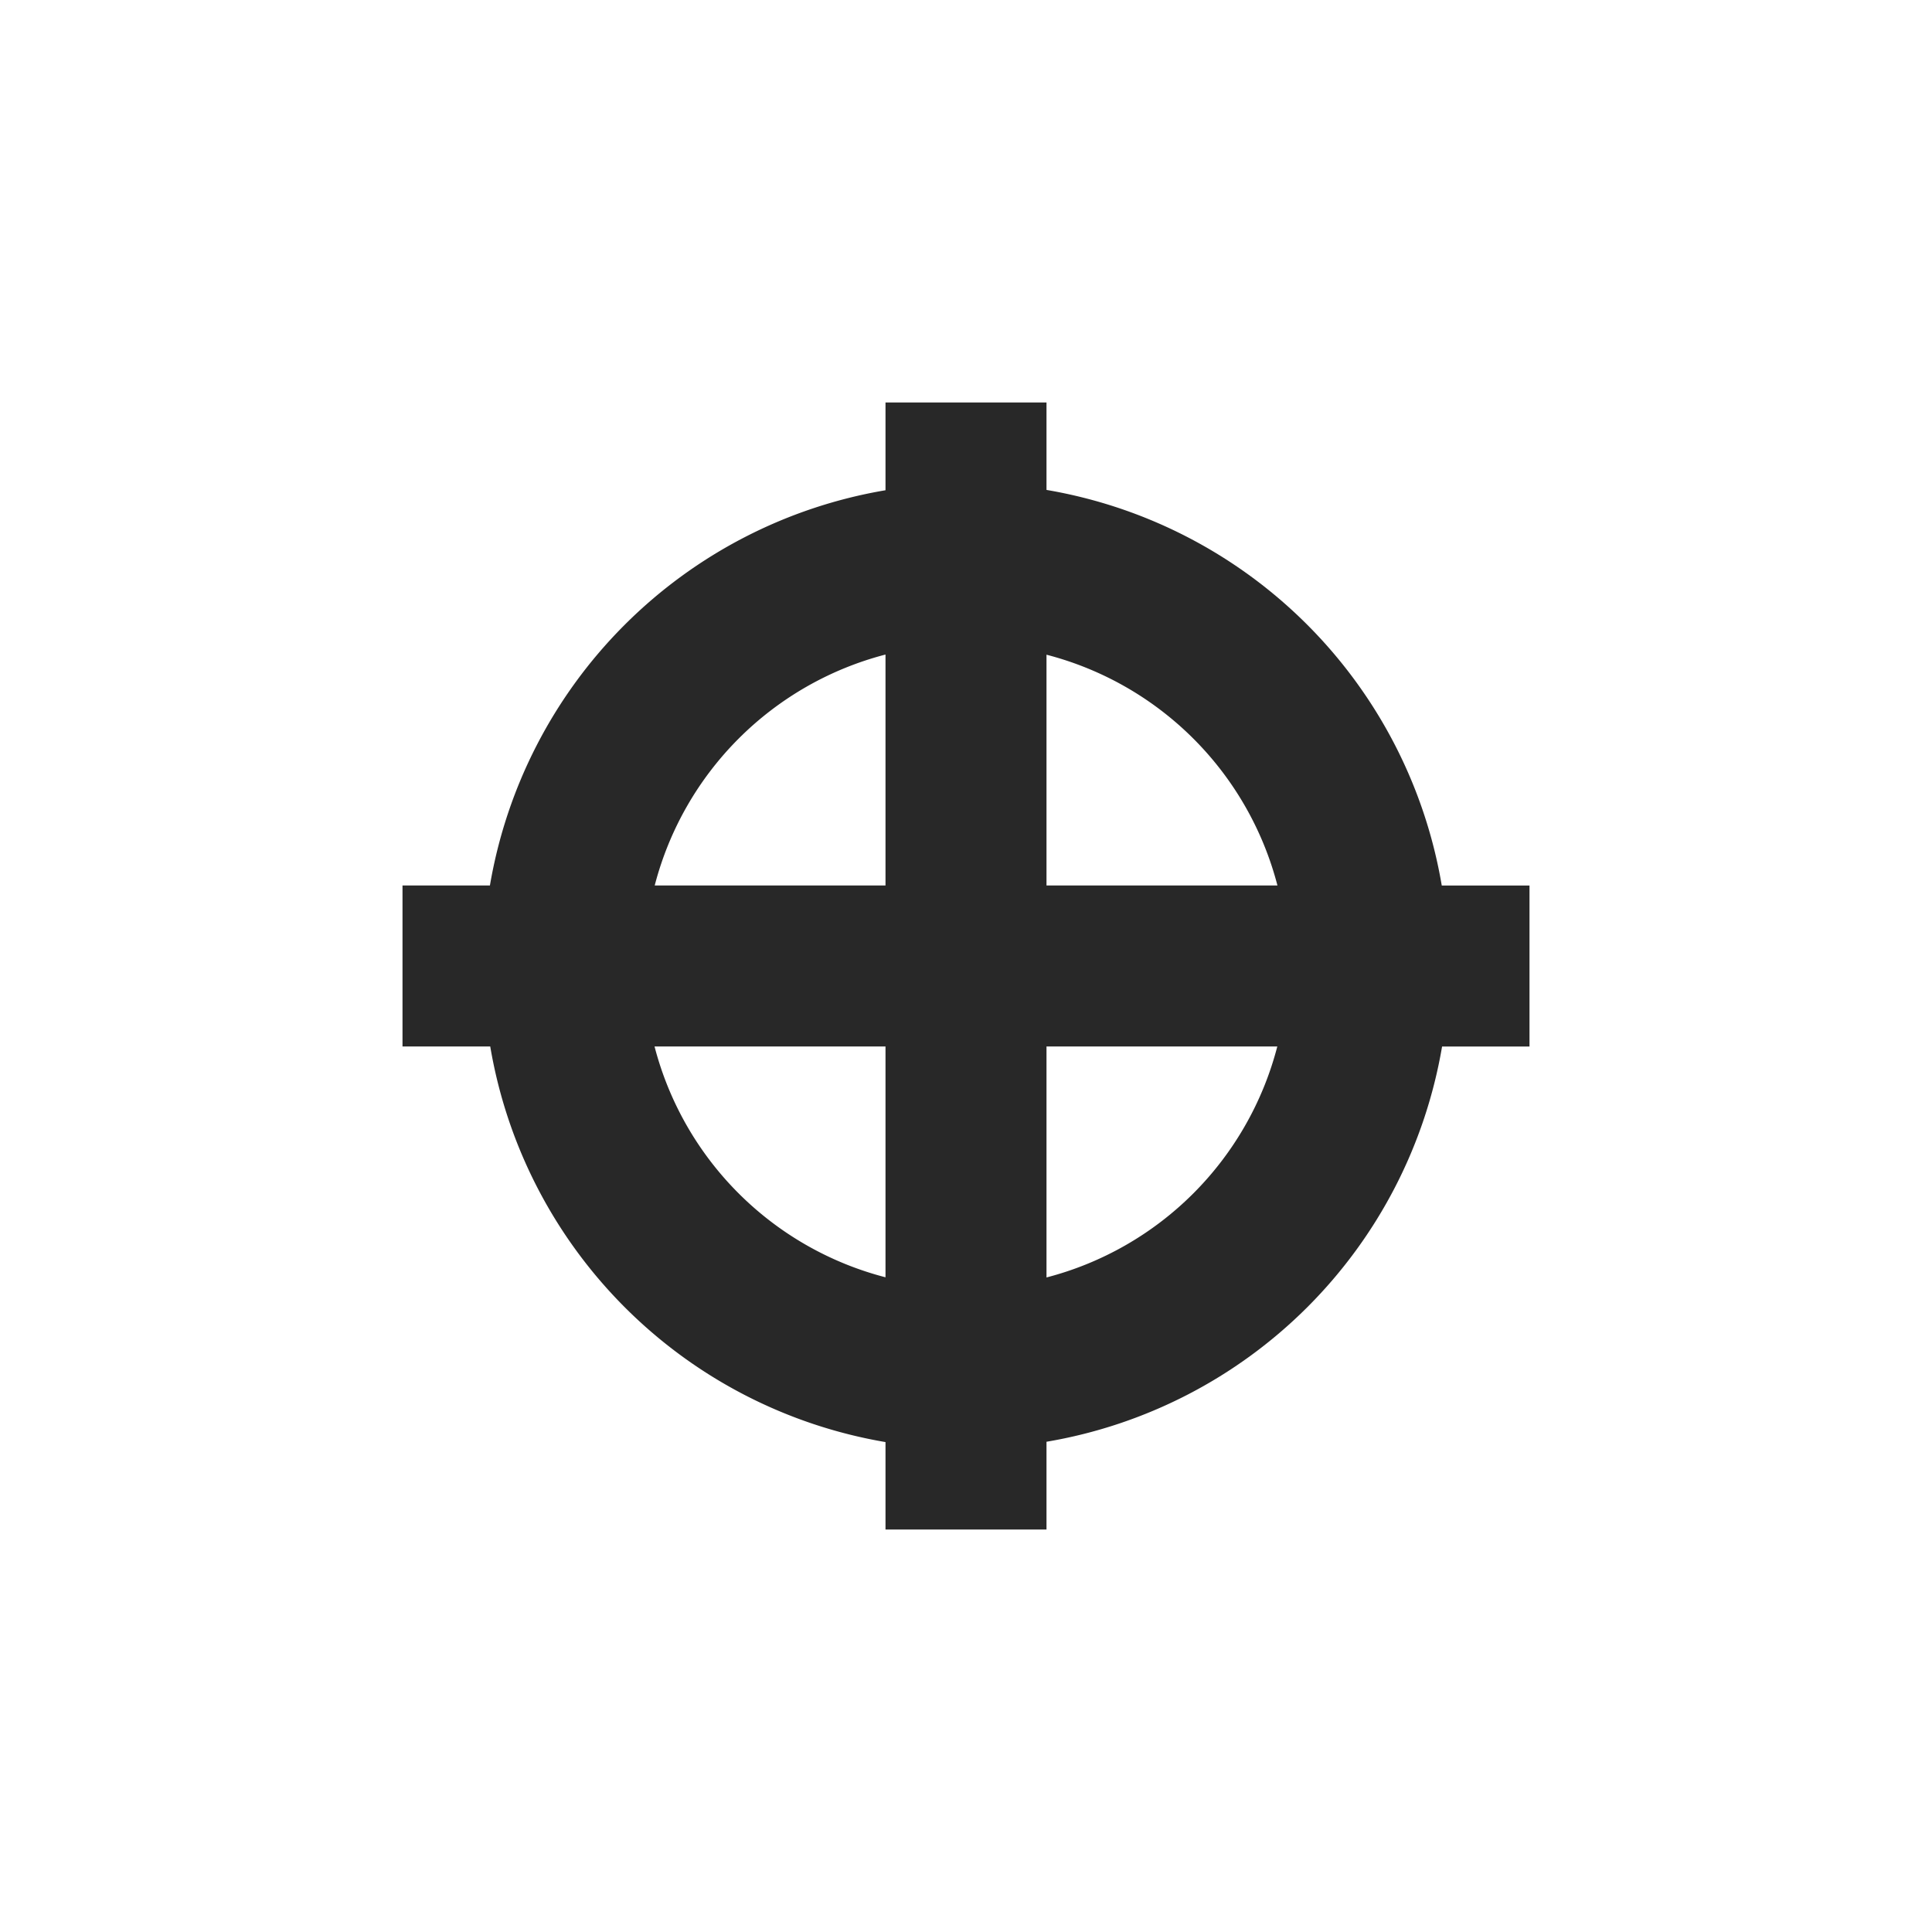 <svg width="24" height="24" version="1.1" xmlns="http://www.w3.org/2000/svg">
  <defs>
    <style id="current-color-scheme" type="text/css">.ColorScheme-Text { color:#282828; } .ColorScheme-Highlight { color:#458588; }</style>
  </defs>
  <path class="ColorScheme-Text" d="m11 5v1.09a6 6 0 0 0-4.914 4.91h-1.086v2h1.09a6 6 0 0 0 4.91 4.914v1.086h2v-1.09a6 6 0 0 0 4.914-4.91h1.086v-2h-1.09a6 6 0 0 0-4.91-4.914v-1.086zm0 3.131v2.869h-2.867a4 4 0 0 1 2.867-2.869zm2 0.002a4 4 0 0 1 2.869 2.867h-2.869zm-4.869 4.867h2.869v2.867a4 4 0 0 1-2.869-2.867zm4.869 0h2.867a4 4 0 0 1-2.867 2.869z" fill="currentColor"/>
</svg>
